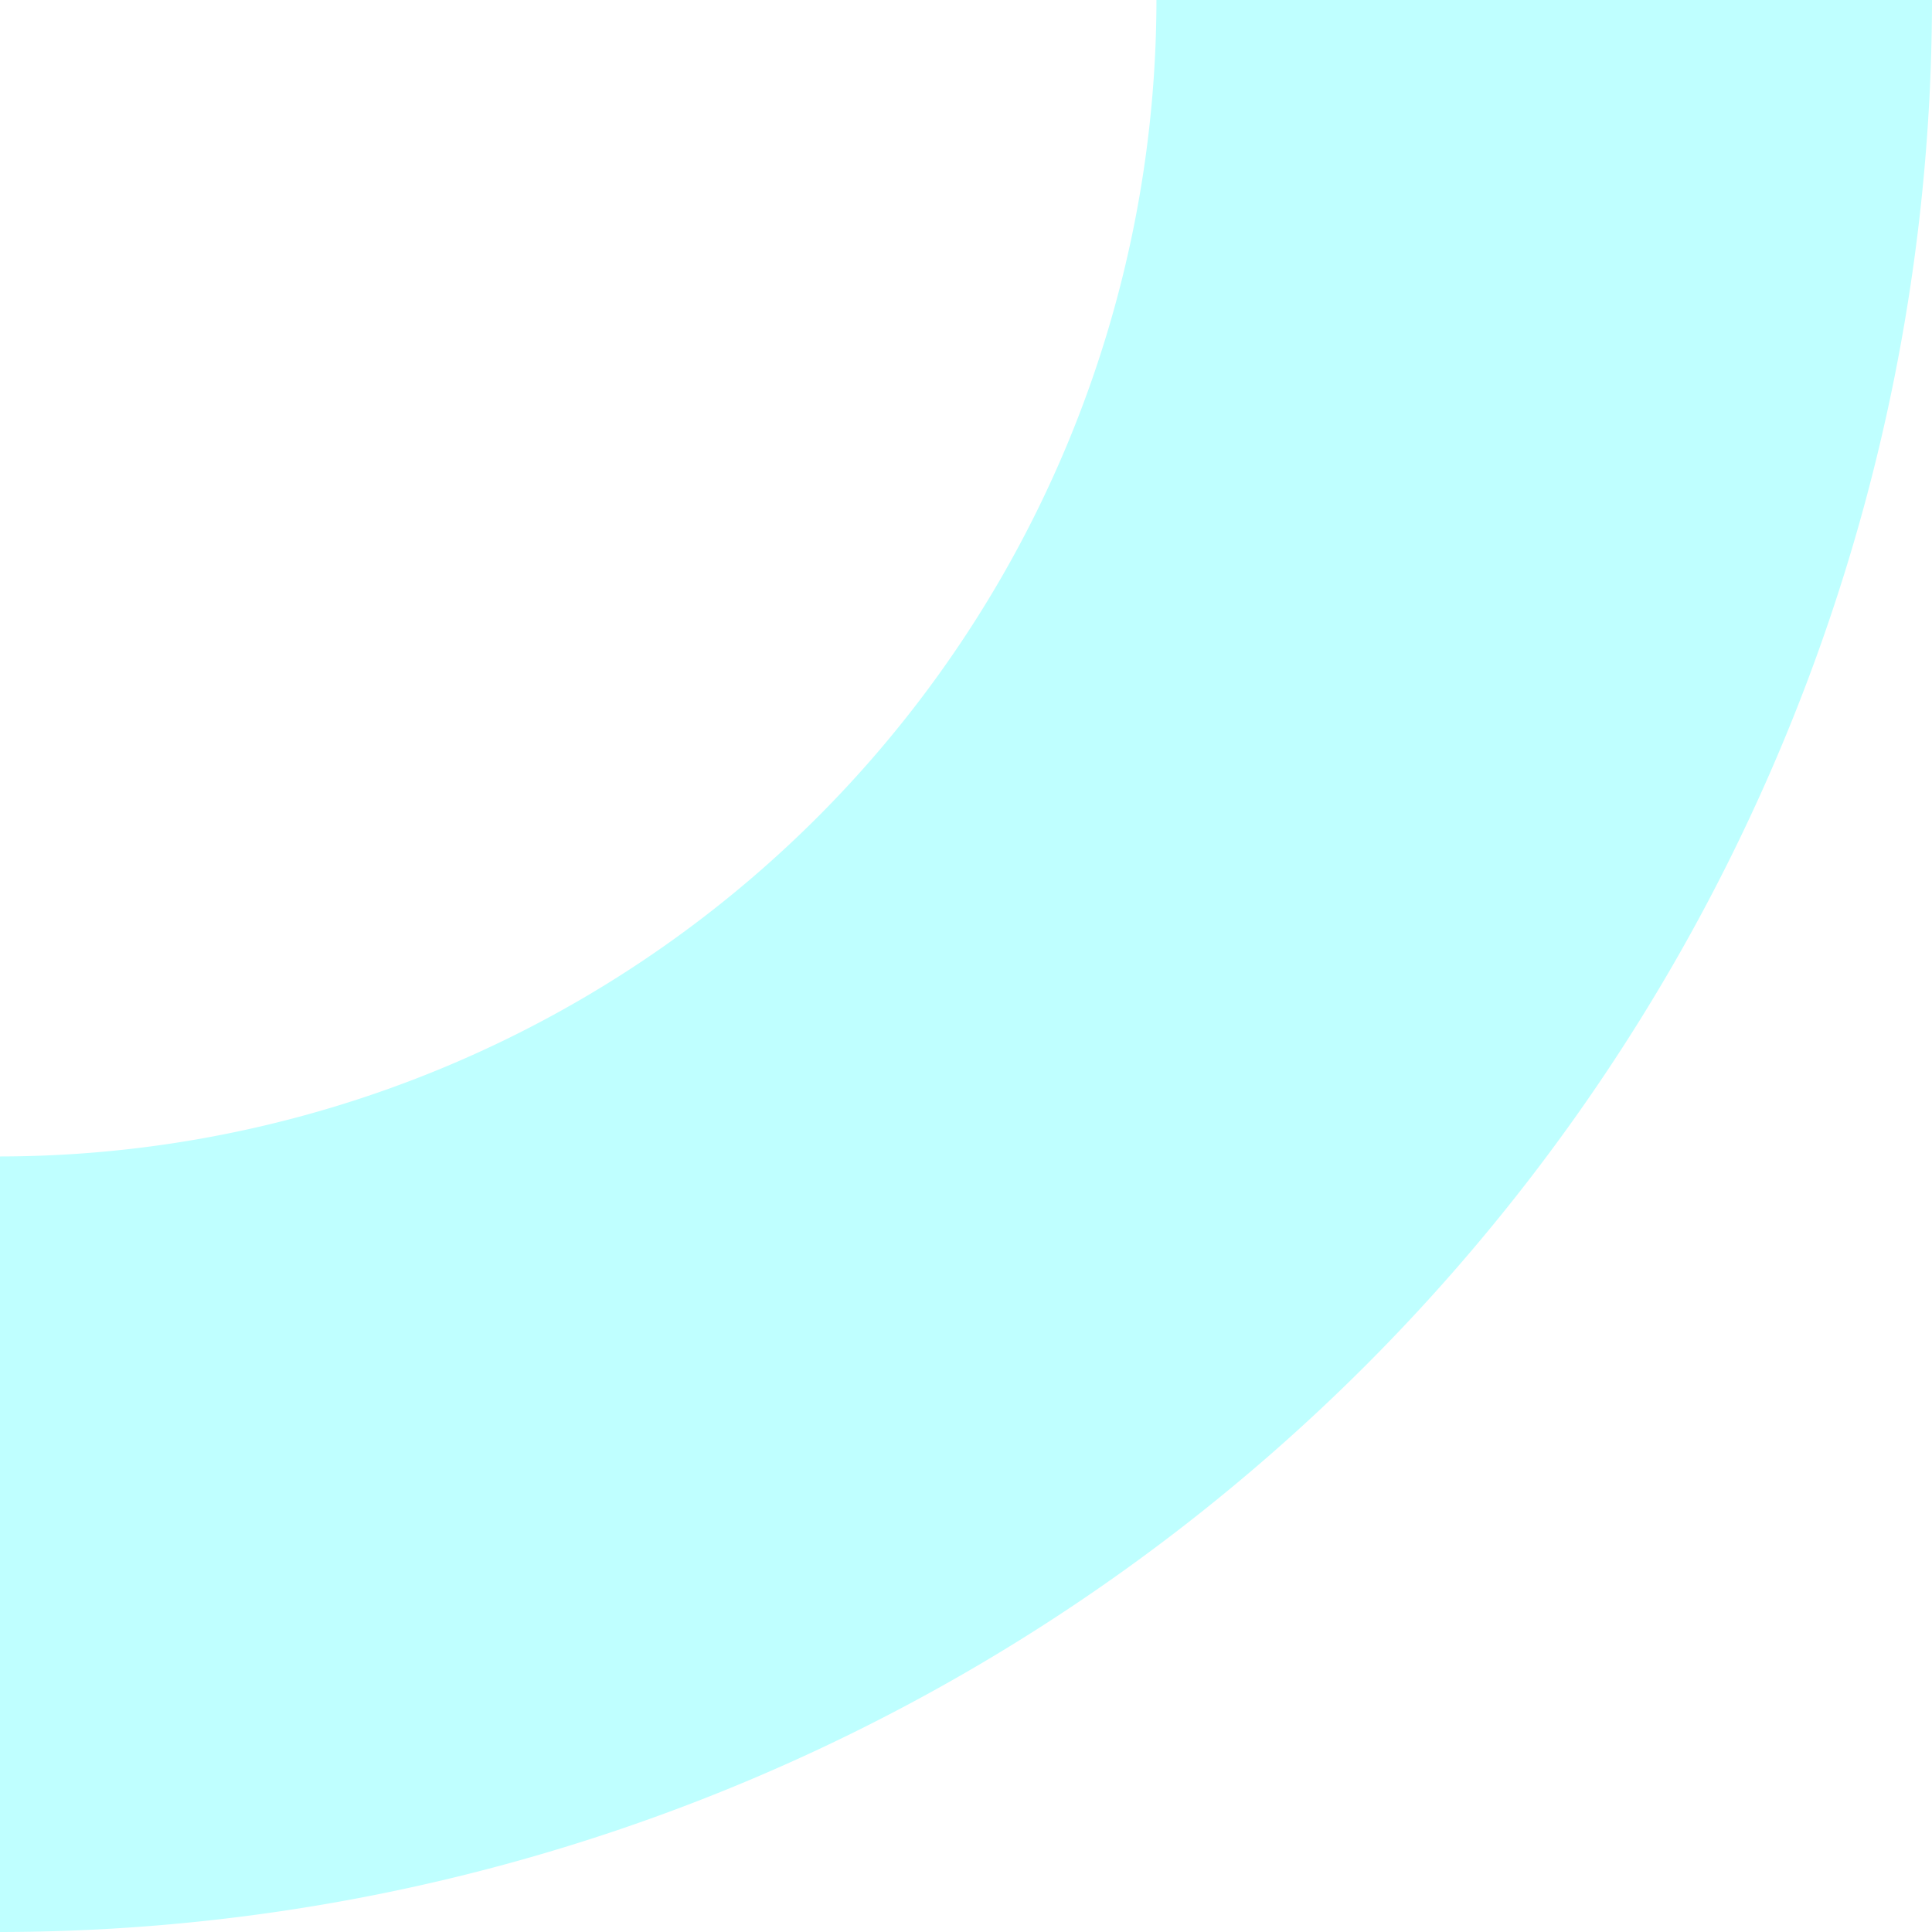 <svg xmlns="http://www.w3.org/2000/svg" width="31.321" height="31.321" viewBox="0 0 31.321 31.321"><defs><style>.a{fill:rgba(0,255,255,0.25);}</style></defs><path class="a" d="M1242.186,591.008a31.353,31.353,0,0,1-31.321,31.321V609.756a18.77,18.77,0,0,0,18.748-18.748Z" transform="translate(-1210.865 -591.008)"/></svg>